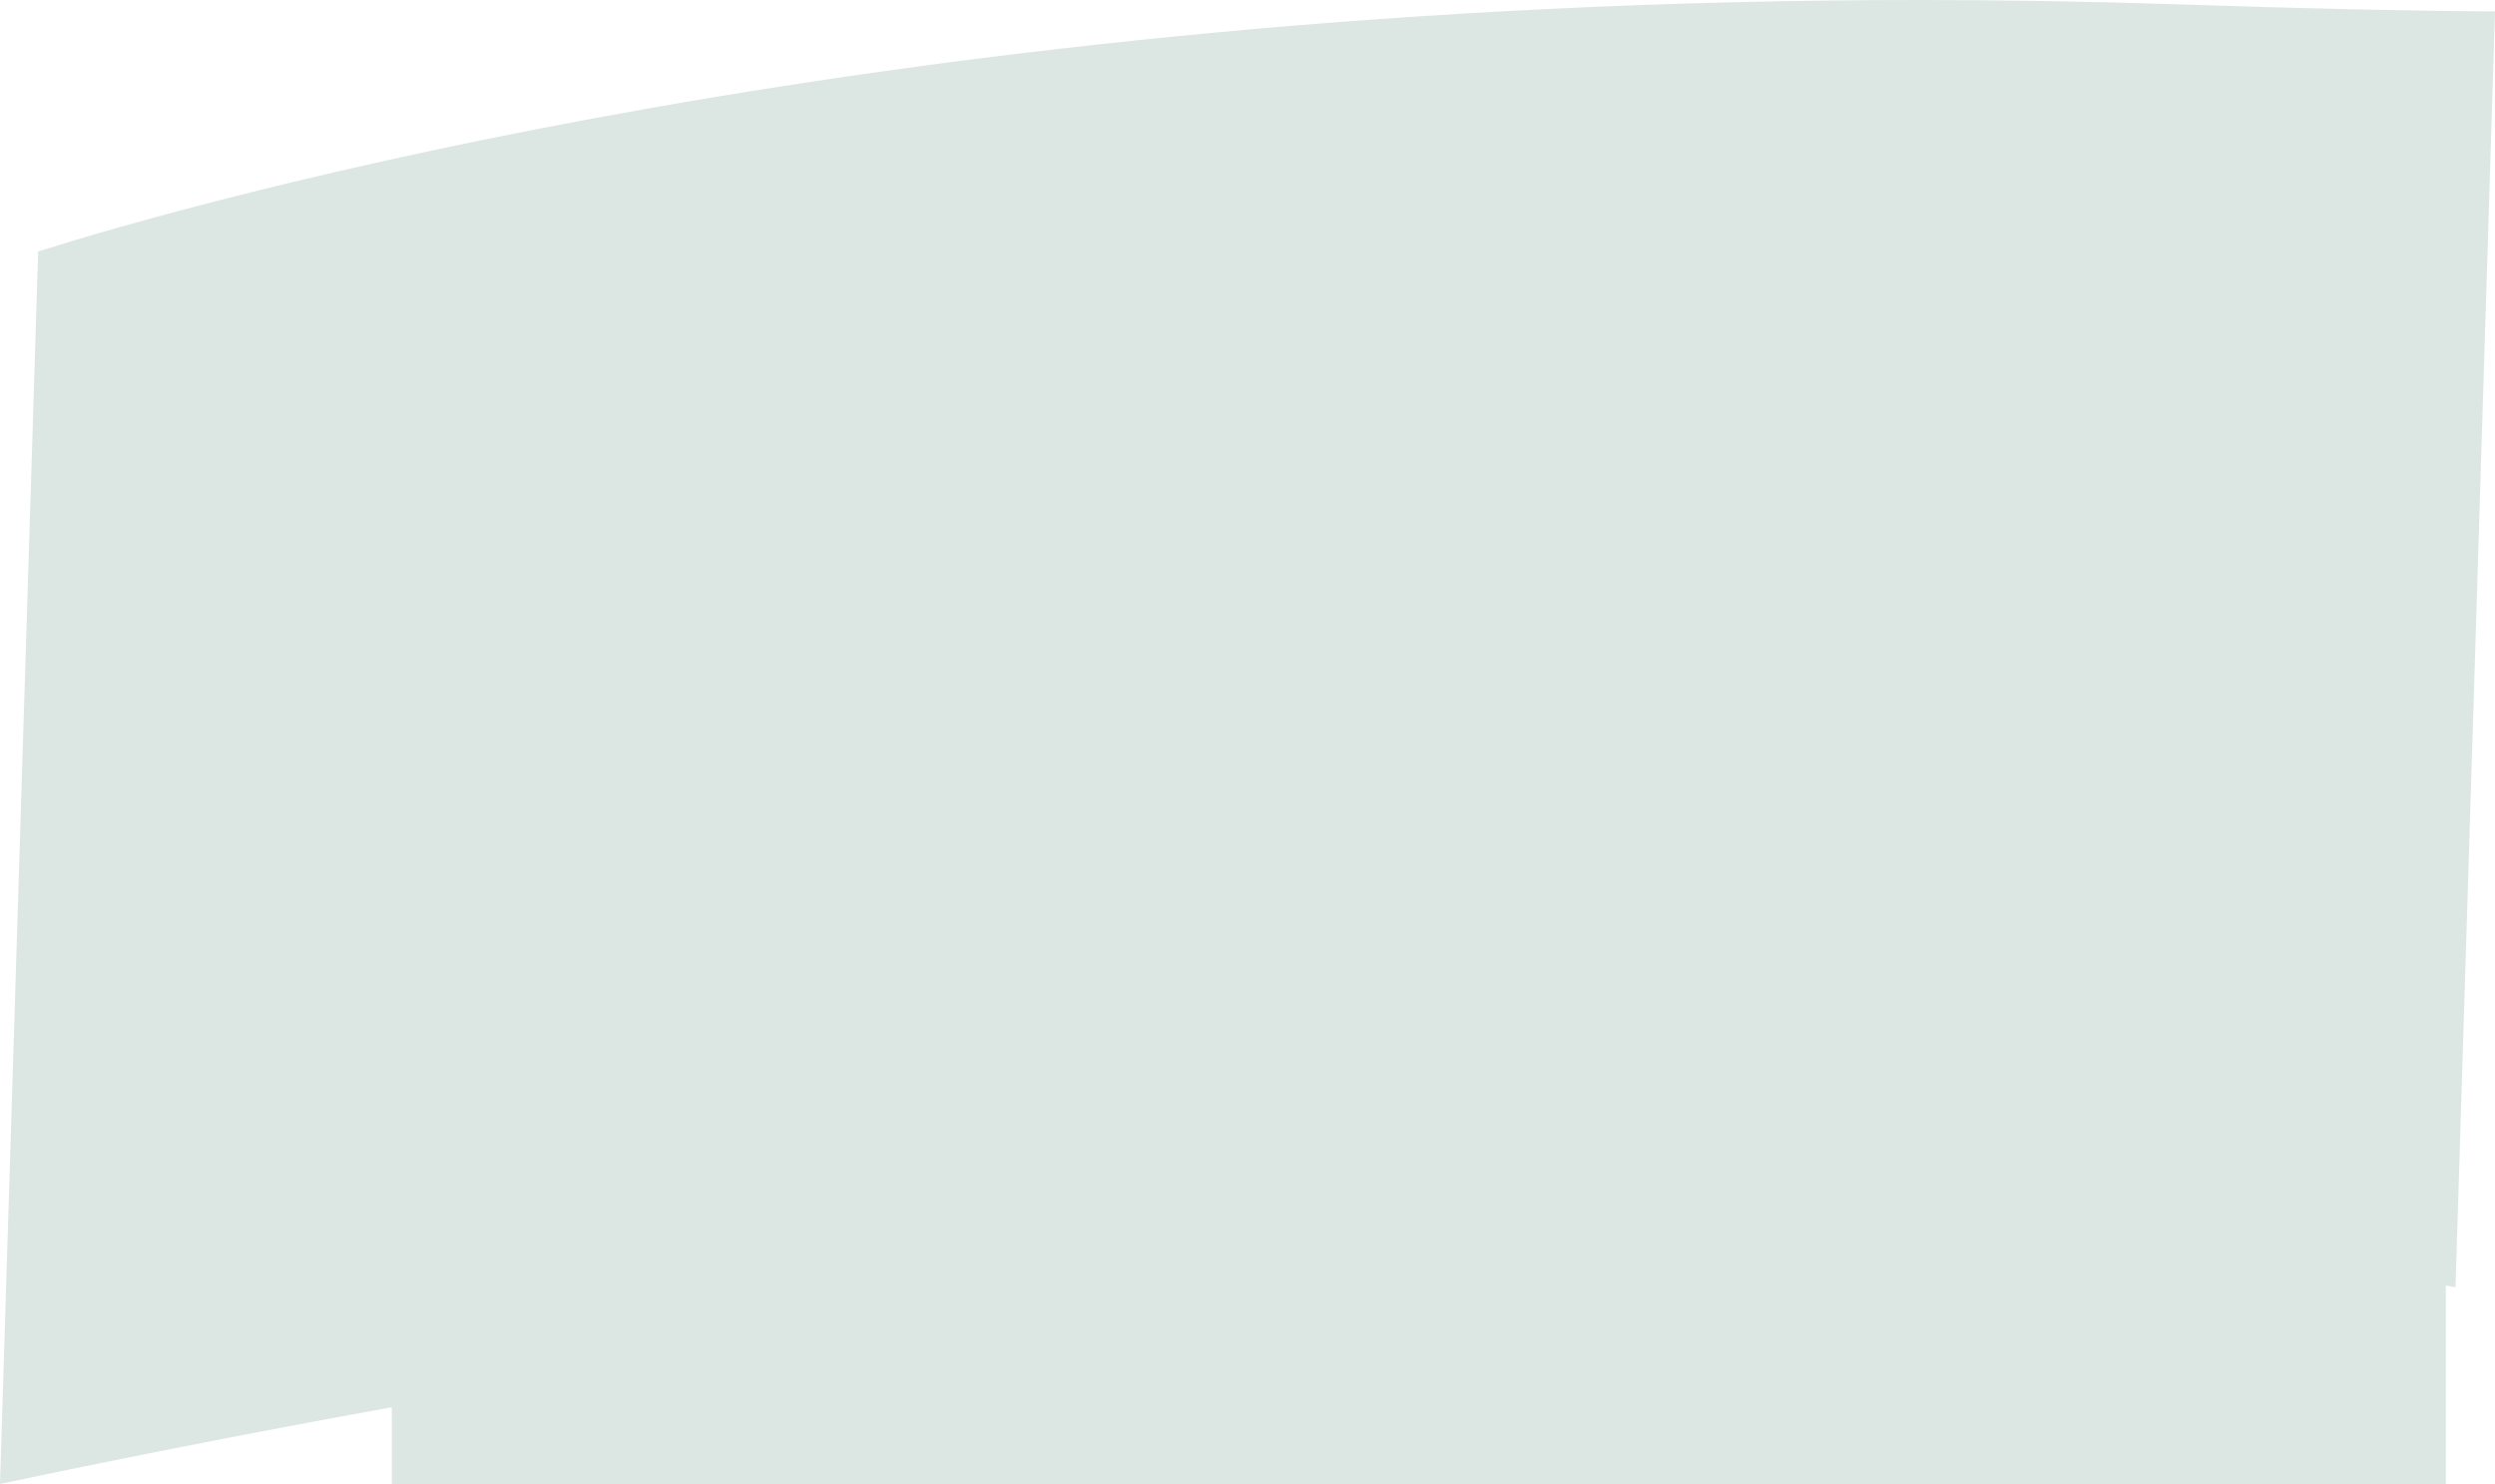 <svg xmlns="http://www.w3.org/2000/svg" width="1412.254" height="840" viewBox="0 0 1412.254 840">
  <path id="Union_37" data-name="Union 37" d="M39.766,840V796.556l-2.193.4C-3.007,804.3-44.091,812.077-84.539,820.069-117.5,826.582-150.295,833.288-182,840l21.6-697.69c43.709-13.76,165.092-49.231,347.74-81.344,48.54-8.534,98.516-16.307,148.541-23.1,27.2-3.695,54.926-7.17,82.421-10.33,28.928-3.324,58.4-6.393,87.591-9.118,30.6-2.858,61.747-5.418,92.562-7.61,32.2-2.291,64.953-4.244,97.335-5.8C729.535,3.374,763.822,2.13,797.7,1.3,832.928.437,868.689,0,903.988,0c48.359,0,97.43.82,145.853,2.437,71.571,2.391,132.27,3.746,180.413,4.029l-22.358,722.2q-2.73-.518-5.49-1.026V840Z" transform="translate(182)" fill="#dce7e4"/>
</svg>
